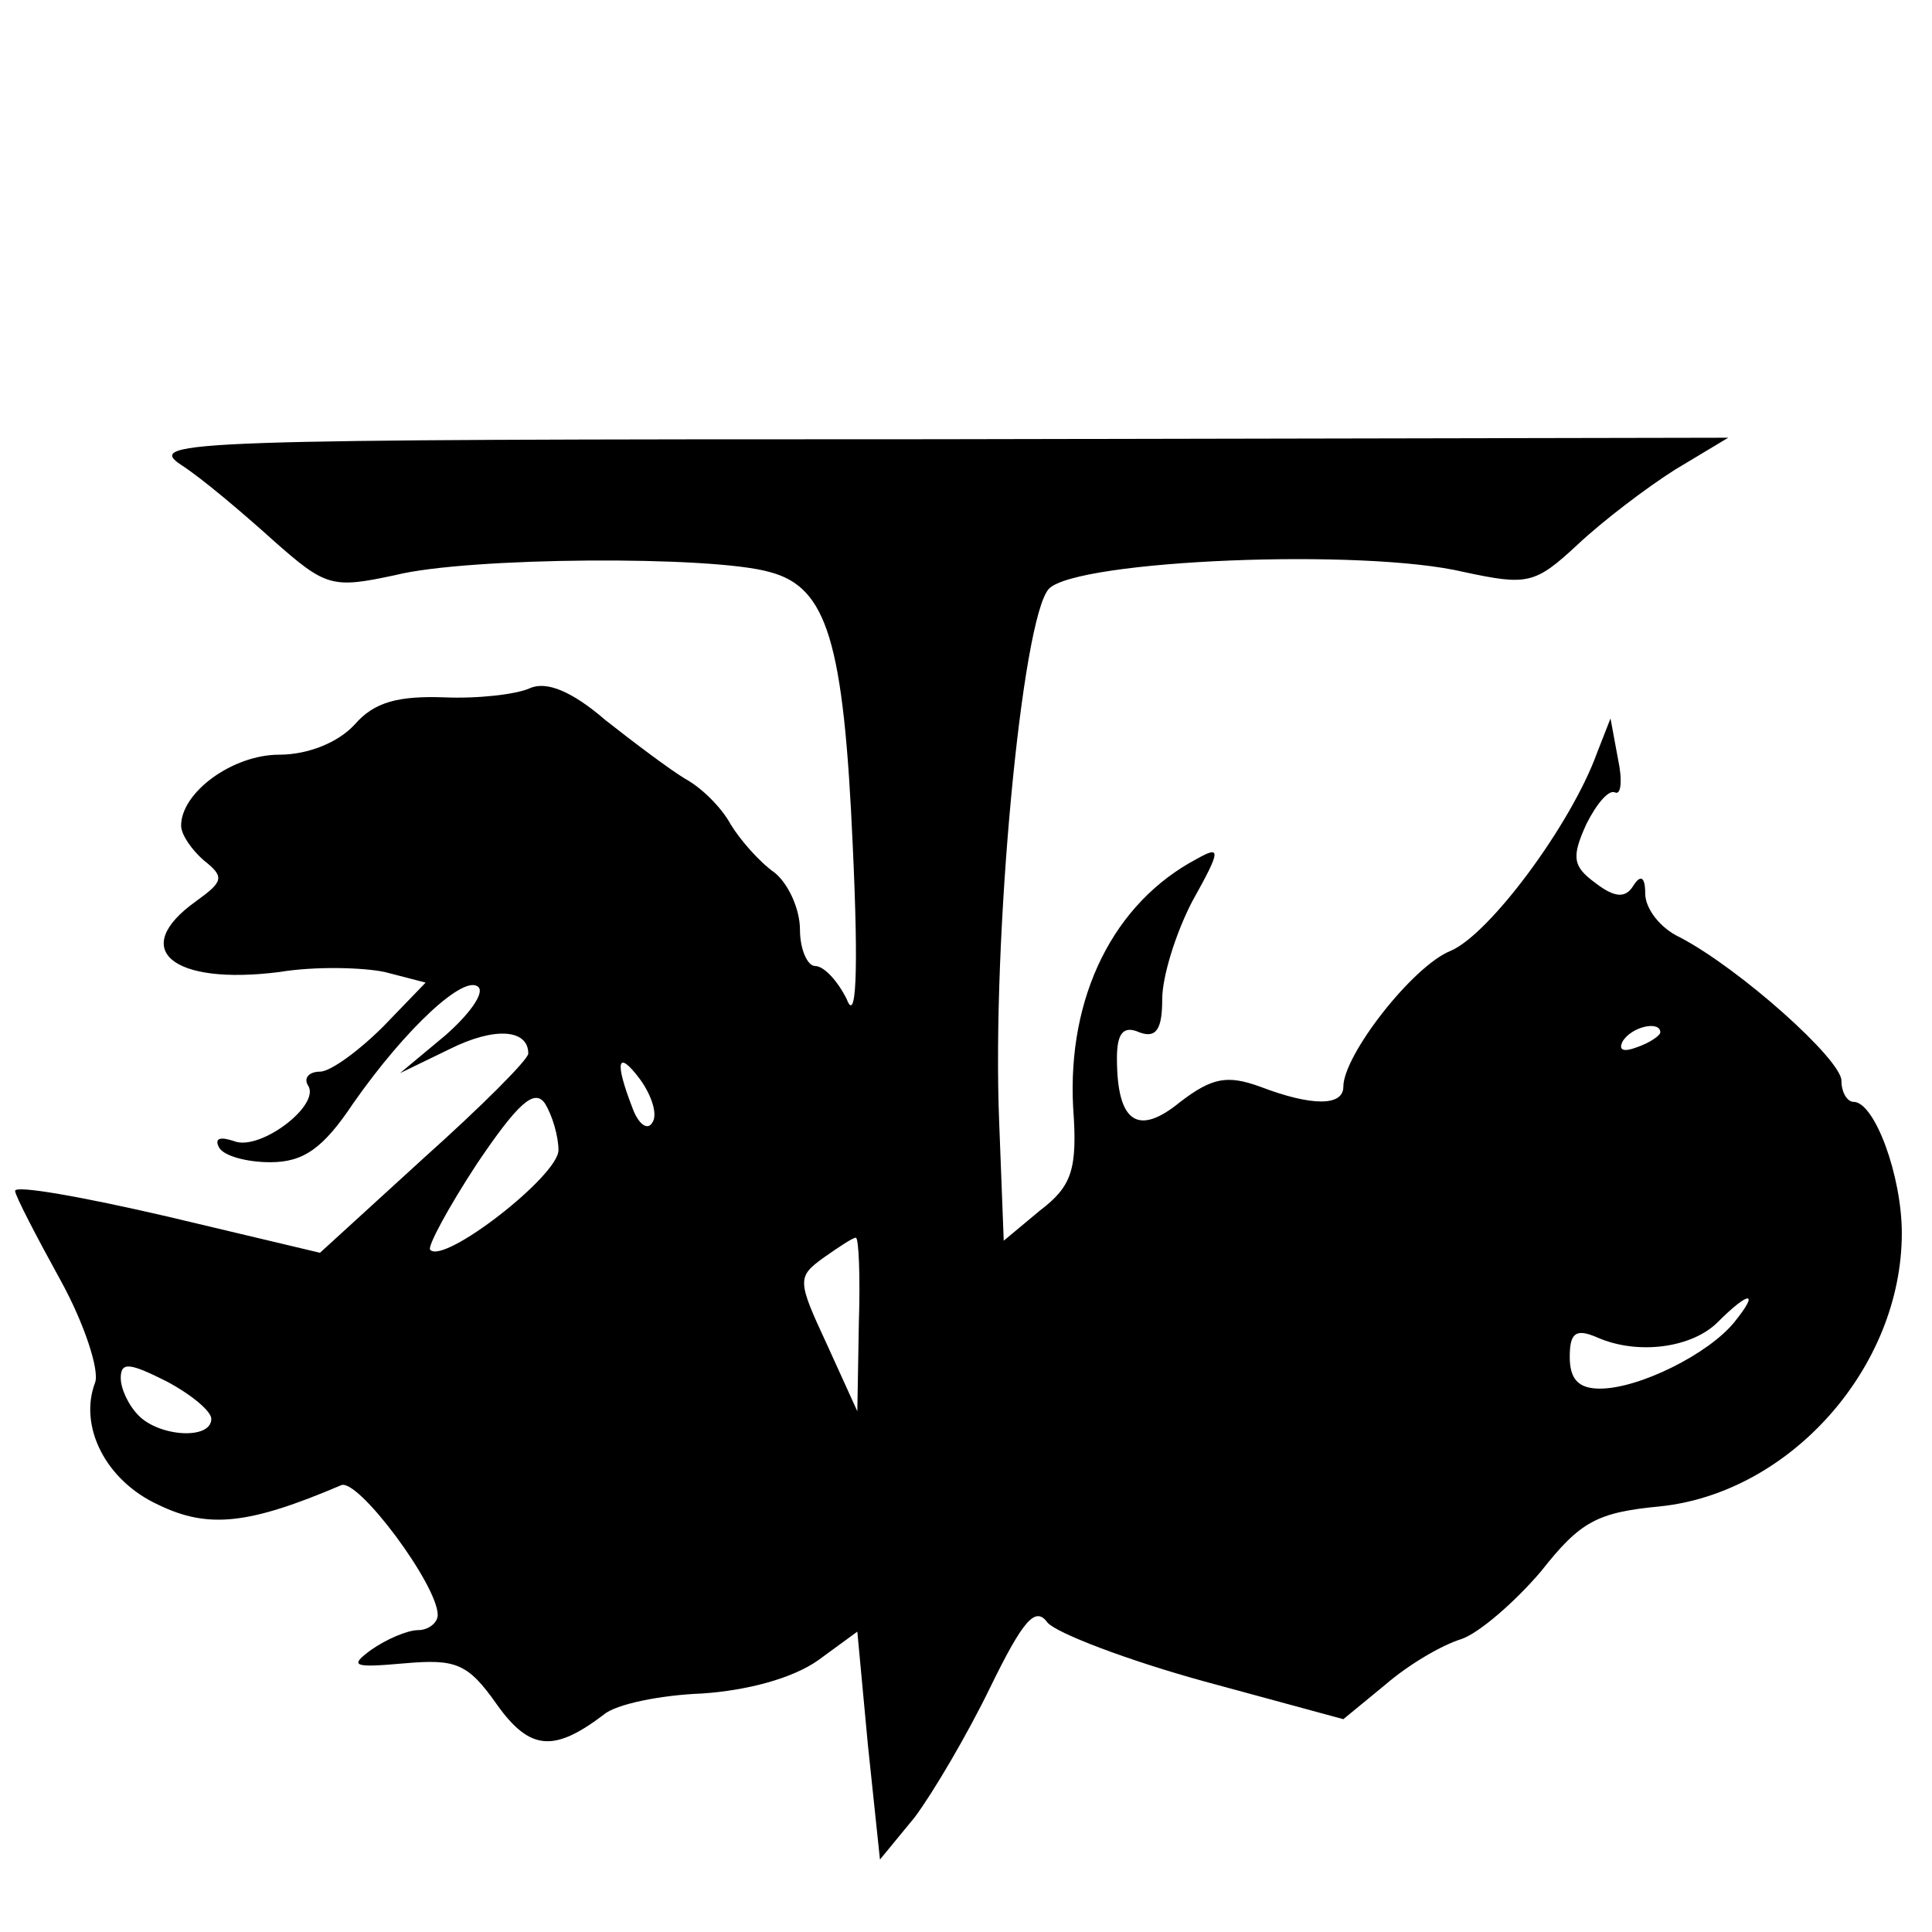 <?xml version="1.0" standalone="no"?>
<!DOCTYPE svg PUBLIC "-//W3C//DTD SVG 20010904//EN"
 "http://www.w3.org/TR/2001/REC-SVG-20010904/DTD/svg10.dtd">
<svg version="1.0" xmlns="http://www.w3.org/2000/svg"
 width="128pt" height="128pt" viewBox="0 0 128 128"
 preserveAspectRatio="xMidYMid meet">

<g transform="translate(0,128) scale(0.1,-0.1)"
fill="#000000" stroke="none">
<path d="M120 972 c14 -9 41 -32 61 -50 35 -31 39 -32 81 -23 48 12 210 13
248 2 38 -10 49 -46 55 -182 4 -86 2 -117 -4 -101 -6 12 -15 22 -21 22 -5 0
-10 11 -10 24 0 14 -8 31 -17 38 -10 7 -23 22 -29 32 -6 11 -19 24 -30 30 -10
6 -34 24 -53 39 -22 19 -39 26 -50 21 -9 -4 -34 -7 -57 -6 -30 1 -46 -3 -59
-18 -11 -12 -31 -20 -50 -20 -31 0 -65 -25 -65 -47 0 -6 7 -16 15 -23 14 -11
13 -14 -5 -27 -45 -32 -16 -56 55 -47 24 4 56 3 70 0 l27 -7 -28 -29 c-16 -16
-35 -30 -42 -30 -7 0 -11 -4 -8 -9 9 -13 -32 -44 -49 -37 -9 3 -13 2 -10 -4 3
-6 19 -10 34 -10 22 0 35 9 55 39 35 50 74 86 83 77 4 -4 -6 -18 -22 -32 l-30
-25 33 16 c30 15 52 13 52 -3 0 -4 -31 -35 -69 -69 l-69 -63 -101 24 c-56 13
-101 21 -101 17 0 -3 14 -30 30 -59 16 -29 26 -60 23 -68 -11 -29 7 -65 42
-81 33 -16 60 -13 121 13 11 5 64 -66 64 -86 0 -5 -6 -10 -13 -10 -7 0 -21 -6
-31 -13 -15 -11 -12 -12 22 -9 34 3 42 0 61 -27 22 -31 38 -32 71 -7 8 7 38
13 65 14 30 2 60 10 77 22 l26 19 7 -75 8 -76 23 28 c12 16 35 55 50 86 22 45
30 54 38 43 6 -7 53 -25 104 -39 l92 -25 28 23 c15 13 37 26 50 30 12 4 36 25
53 45 26 33 37 39 79 43 86 9 160 92 160 181 0 38 -18 87 -32 87 -4 0 -8 6 -8
14 0 14 -67 74 -107 95 -13 6 -23 19 -23 29 0 11 -3 13 -8 5 -5 -8 -12 -8 -25
2 -15 11 -16 17 -6 39 7 14 15 23 19 21 4 -2 5 8 2 22 l-5 27 -9 -23 c-17 -47
-71 -120 -97 -131 -25 -10 -71 -69 -71 -90 0 -13 -21 -13 -55 0 -22 8 -32 6
-53 -10 -28 -23 -42 -14 -42 29 0 16 4 22 15 17 11 -4 15 2 15 22 0 15 9 44
20 65 19 34 19 37 3 28 -55 -29 -86 -91 -82 -165 3 -41 -1 -52 -22 -68 l-24
-20 -3 78 c-5 122 15 335 33 354 19 19 208 27 275 11 42 -9 47 -8 75 18 17 16
46 38 65 50 l35 21 -525 -1 c-497 0 -524 -1 -500 -17z m980 -376 c0 -2 -7 -7
-16 -10 -8 -3 -12 -2 -9 4 6 10 25 14 25 6z m-668 -60 c-3 -5 -9 -1 -13 10
-12 31 -10 39 5 19 8 -11 12 -24 8 -29z m-62 -18 c0 -17 -76 -76 -85 -66 -2 2
12 28 31 57 27 40 38 50 45 40 5 -8 9 -22 9 -31z m199 -115 l-1 -58 -20 44
c-20 43 -20 45 -2 58 10 7 19 13 21 13 2 0 3 -26 2 -57z m580 1 c-17 -21 -63
-44 -89 -44 -14 0 -20 6 -20 21 0 16 4 19 18 13 27 -12 63 -7 80 10 21 21 28
21 11 0z m-1009 -64 c0 -14 -34 -12 -48 2 -7 7 -12 18 -12 25 0 11 6 10 30 -2
17 -9 30 -20 30 -25z"/>
</g>
</svg>
